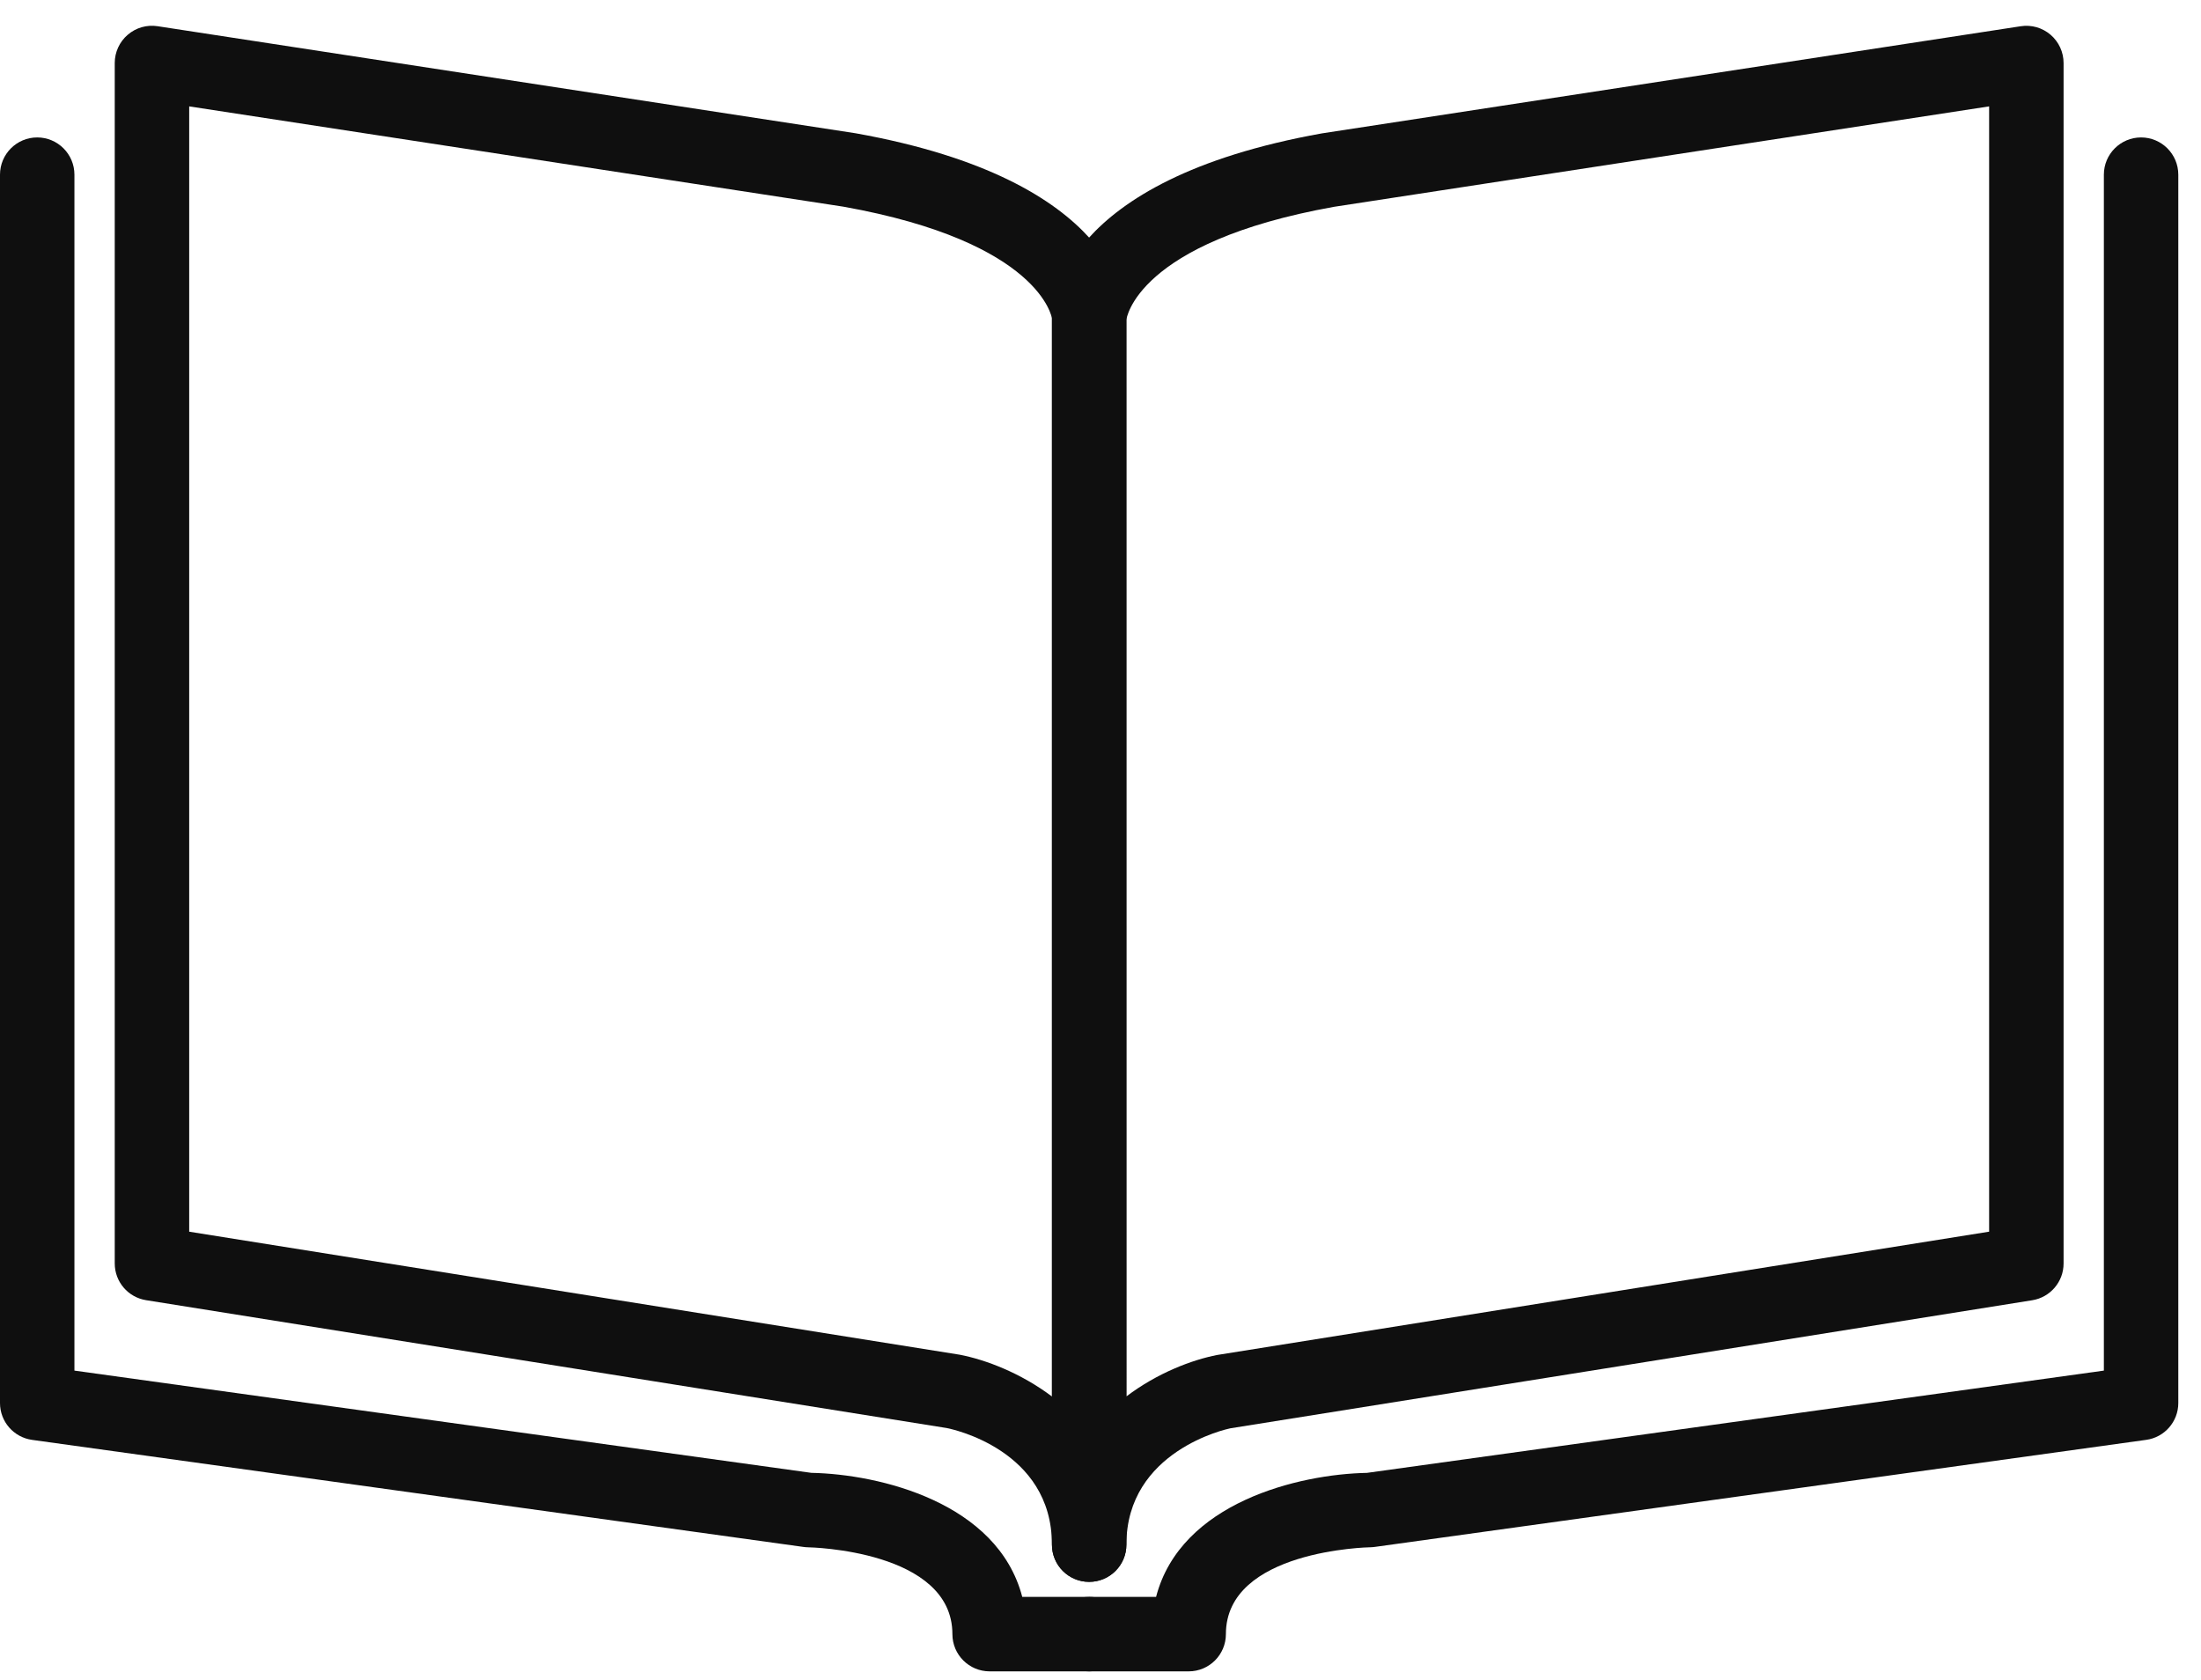 <?xml version="1.0" encoding="UTF-8"?> <svg xmlns="http://www.w3.org/2000/svg" width="76" height="58" viewBox="0 0 76 58" fill="none"> <path d="M37.608 54.615C36.897 54.615 36.323 54.039 36.323 53.33C36.323 50.045 32.843 49.334 32.695 49.305L5.046 44.89C4.421 44.791 3.962 44.253 3.962 43.621V2.175C3.962 1.8 4.126 1.444 4.411 1.2C4.696 0.955 5.072 0.847 5.443 0.905L29.538 4.6C38.633 6.227 38.894 10.506 38.894 10.989V53.33C38.894 54.039 38.318 54.615 37.608 54.615ZM6.533 42.525L33.143 46.773C34.026 46.944 35.238 47.398 36.324 48.215V10.989C36.318 10.989 35.947 8.357 29.119 7.135L6.533 3.673V42.525Z" fill="#0F0F0F"></path> <path d="M37.608 57.705H34.172C33.462 57.705 32.886 57.129 32.886 56.42C32.886 53.52 27.955 53.422 27.906 53.422C27.851 53.421 27.796 53.416 27.743 53.409L1.109 49.713C0.473 49.625 0 49.082 0 48.441V6.031C0 5.321 0.576 4.745 1.285 4.745C1.994 4.745 2.57 5.321 2.57 6.031V47.321L28.015 50.851C30.357 50.896 34.445 51.868 35.298 55.133H37.608C38.318 55.133 38.894 55.709 38.894 56.419C38.894 57.128 38.318 57.705 37.608 57.705Z" fill="#0F0F0F"></path> <path d="M37.608 54.615C36.897 54.615 36.323 54.038 36.323 53.33V10.989C36.323 10.506 36.584 6.227 45.646 4.605L69.775 0.906C70.144 0.848 70.521 0.956 70.806 1.2C71.091 1.445 71.255 1.801 71.255 2.176V43.623C71.255 44.254 70.796 44.792 70.172 44.892L42.48 49.314C42.38 49.334 38.894 50.084 38.894 53.331C38.894 54.039 38.318 54.615 37.608 54.615ZM68.683 3.673L46.066 7.14C39.23 8.364 38.894 11.019 38.892 11.046L38.894 48.212C39.969 47.398 41.168 46.948 42.032 46.781L68.684 42.524V3.673H68.683Z" fill="#0F0F0F"></path> <path d="M41.045 57.705H37.608C36.897 57.705 36.323 57.129 36.323 56.42C36.323 55.71 36.897 55.134 37.608 55.134H39.919C40.77 51.868 44.857 50.896 47.2 50.852L72.646 47.321V6.031C72.646 5.321 73.222 4.745 73.931 4.745C74.64 4.745 75.216 5.321 75.216 6.031V48.441C75.216 49.082 74.743 49.625 74.108 49.712L47.474 53.408C47.419 53.415 47.364 53.42 47.309 53.421C47.26 53.421 42.33 53.519 42.33 56.419C42.33 57.129 41.755 57.705 41.045 57.705Z" fill="#0F0F0F"></path> </svg> 